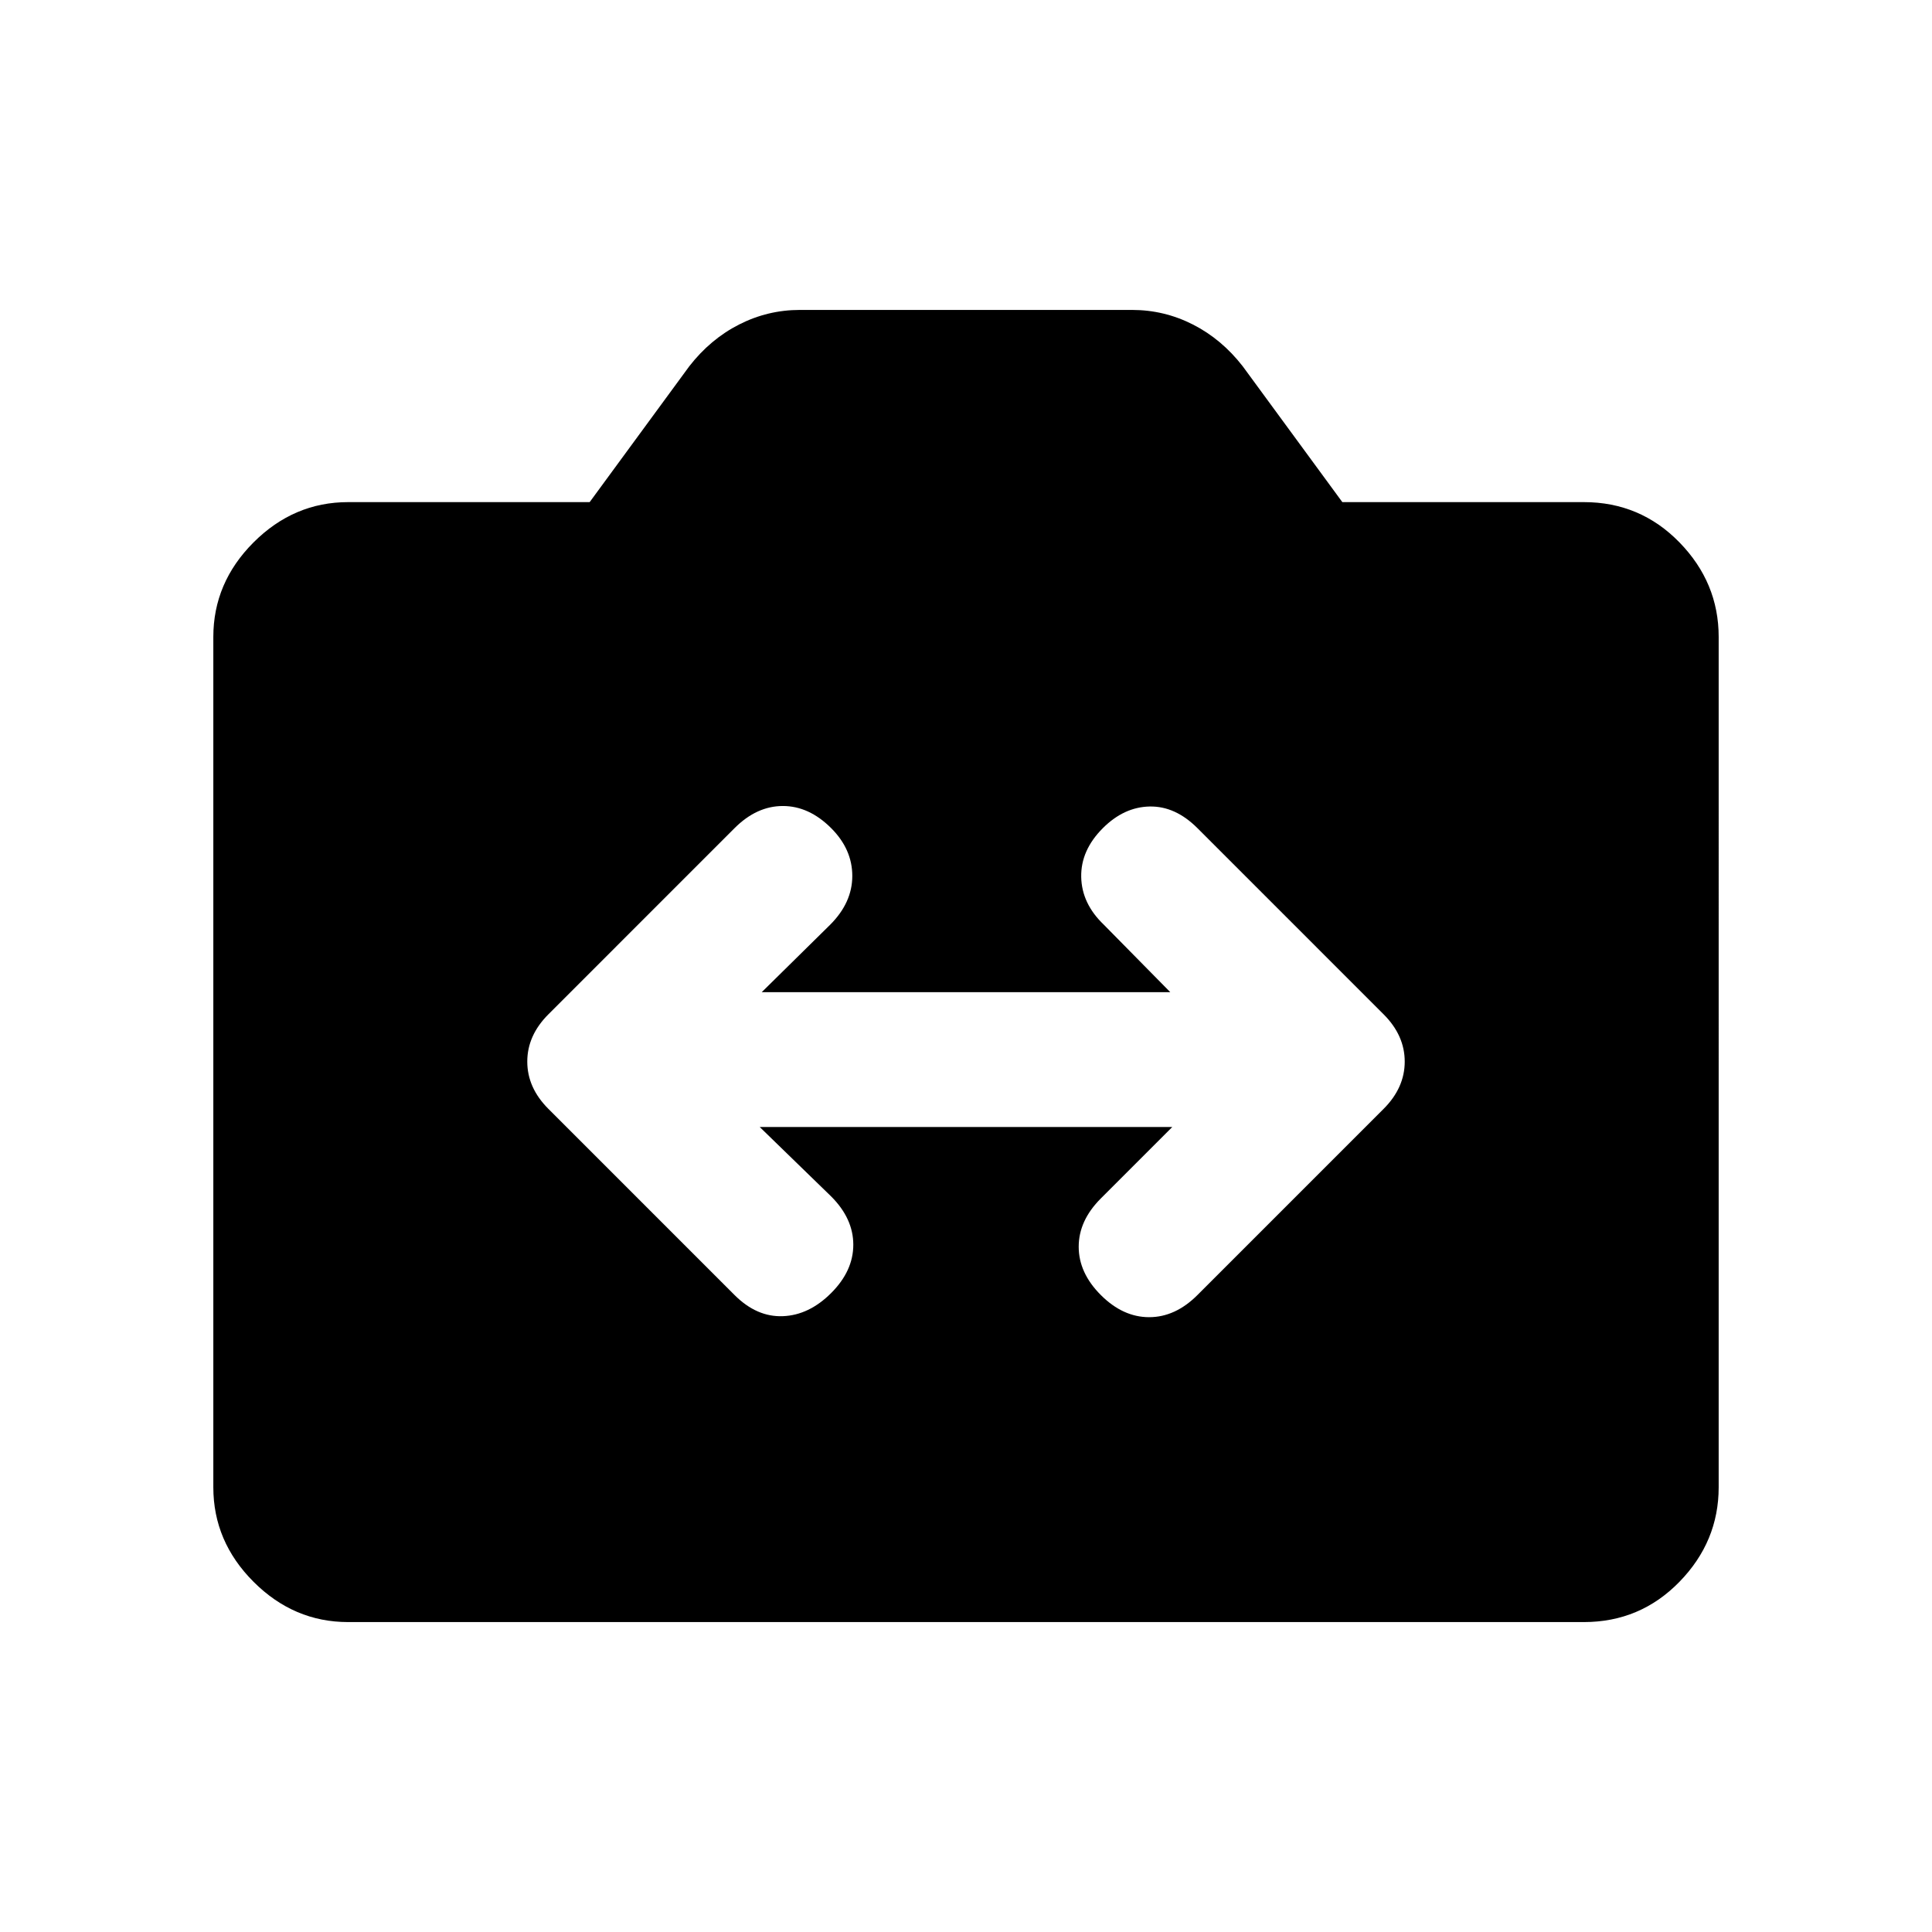 <svg xmlns="http://www.w3.org/2000/svg" height="20" viewBox="0 -960 960 960" width="20"><path d="M173-154q-27 0-47-20t-20-47v-422.5q0-27 20-47t47-20h120l49.5-67.5q10.5-13.5 24.75-20.75T397.5-806h165q16 0 30.25 7.25T617.5-778l49.5 67.5h120q28 0 47.5 20t19.5 47V-221q0 27-19.5 47T787-154H173Zm204.5-246h205L547-364.5q-11 11-11 24t11 24q11 11 24 11t24-11l92.5-92.5q10.5-10.5 10.5-23.5T687.5-456L595-548.5q-11-11-23.75-10.75T548-548.5q-11 11-10.75 24.25t11.25 23.75l33 33.5h-203l34-33.5q11-11 11-24.25T413-548.5q-11-11-24-11t-24 11L272.5-456Q262-445.5 262-432.5t10.5 23.5l92.5 92.5q11 11 24 10.5t24-11.5q11-11 11-24t-11-24L377.5-400Z"/></svg>